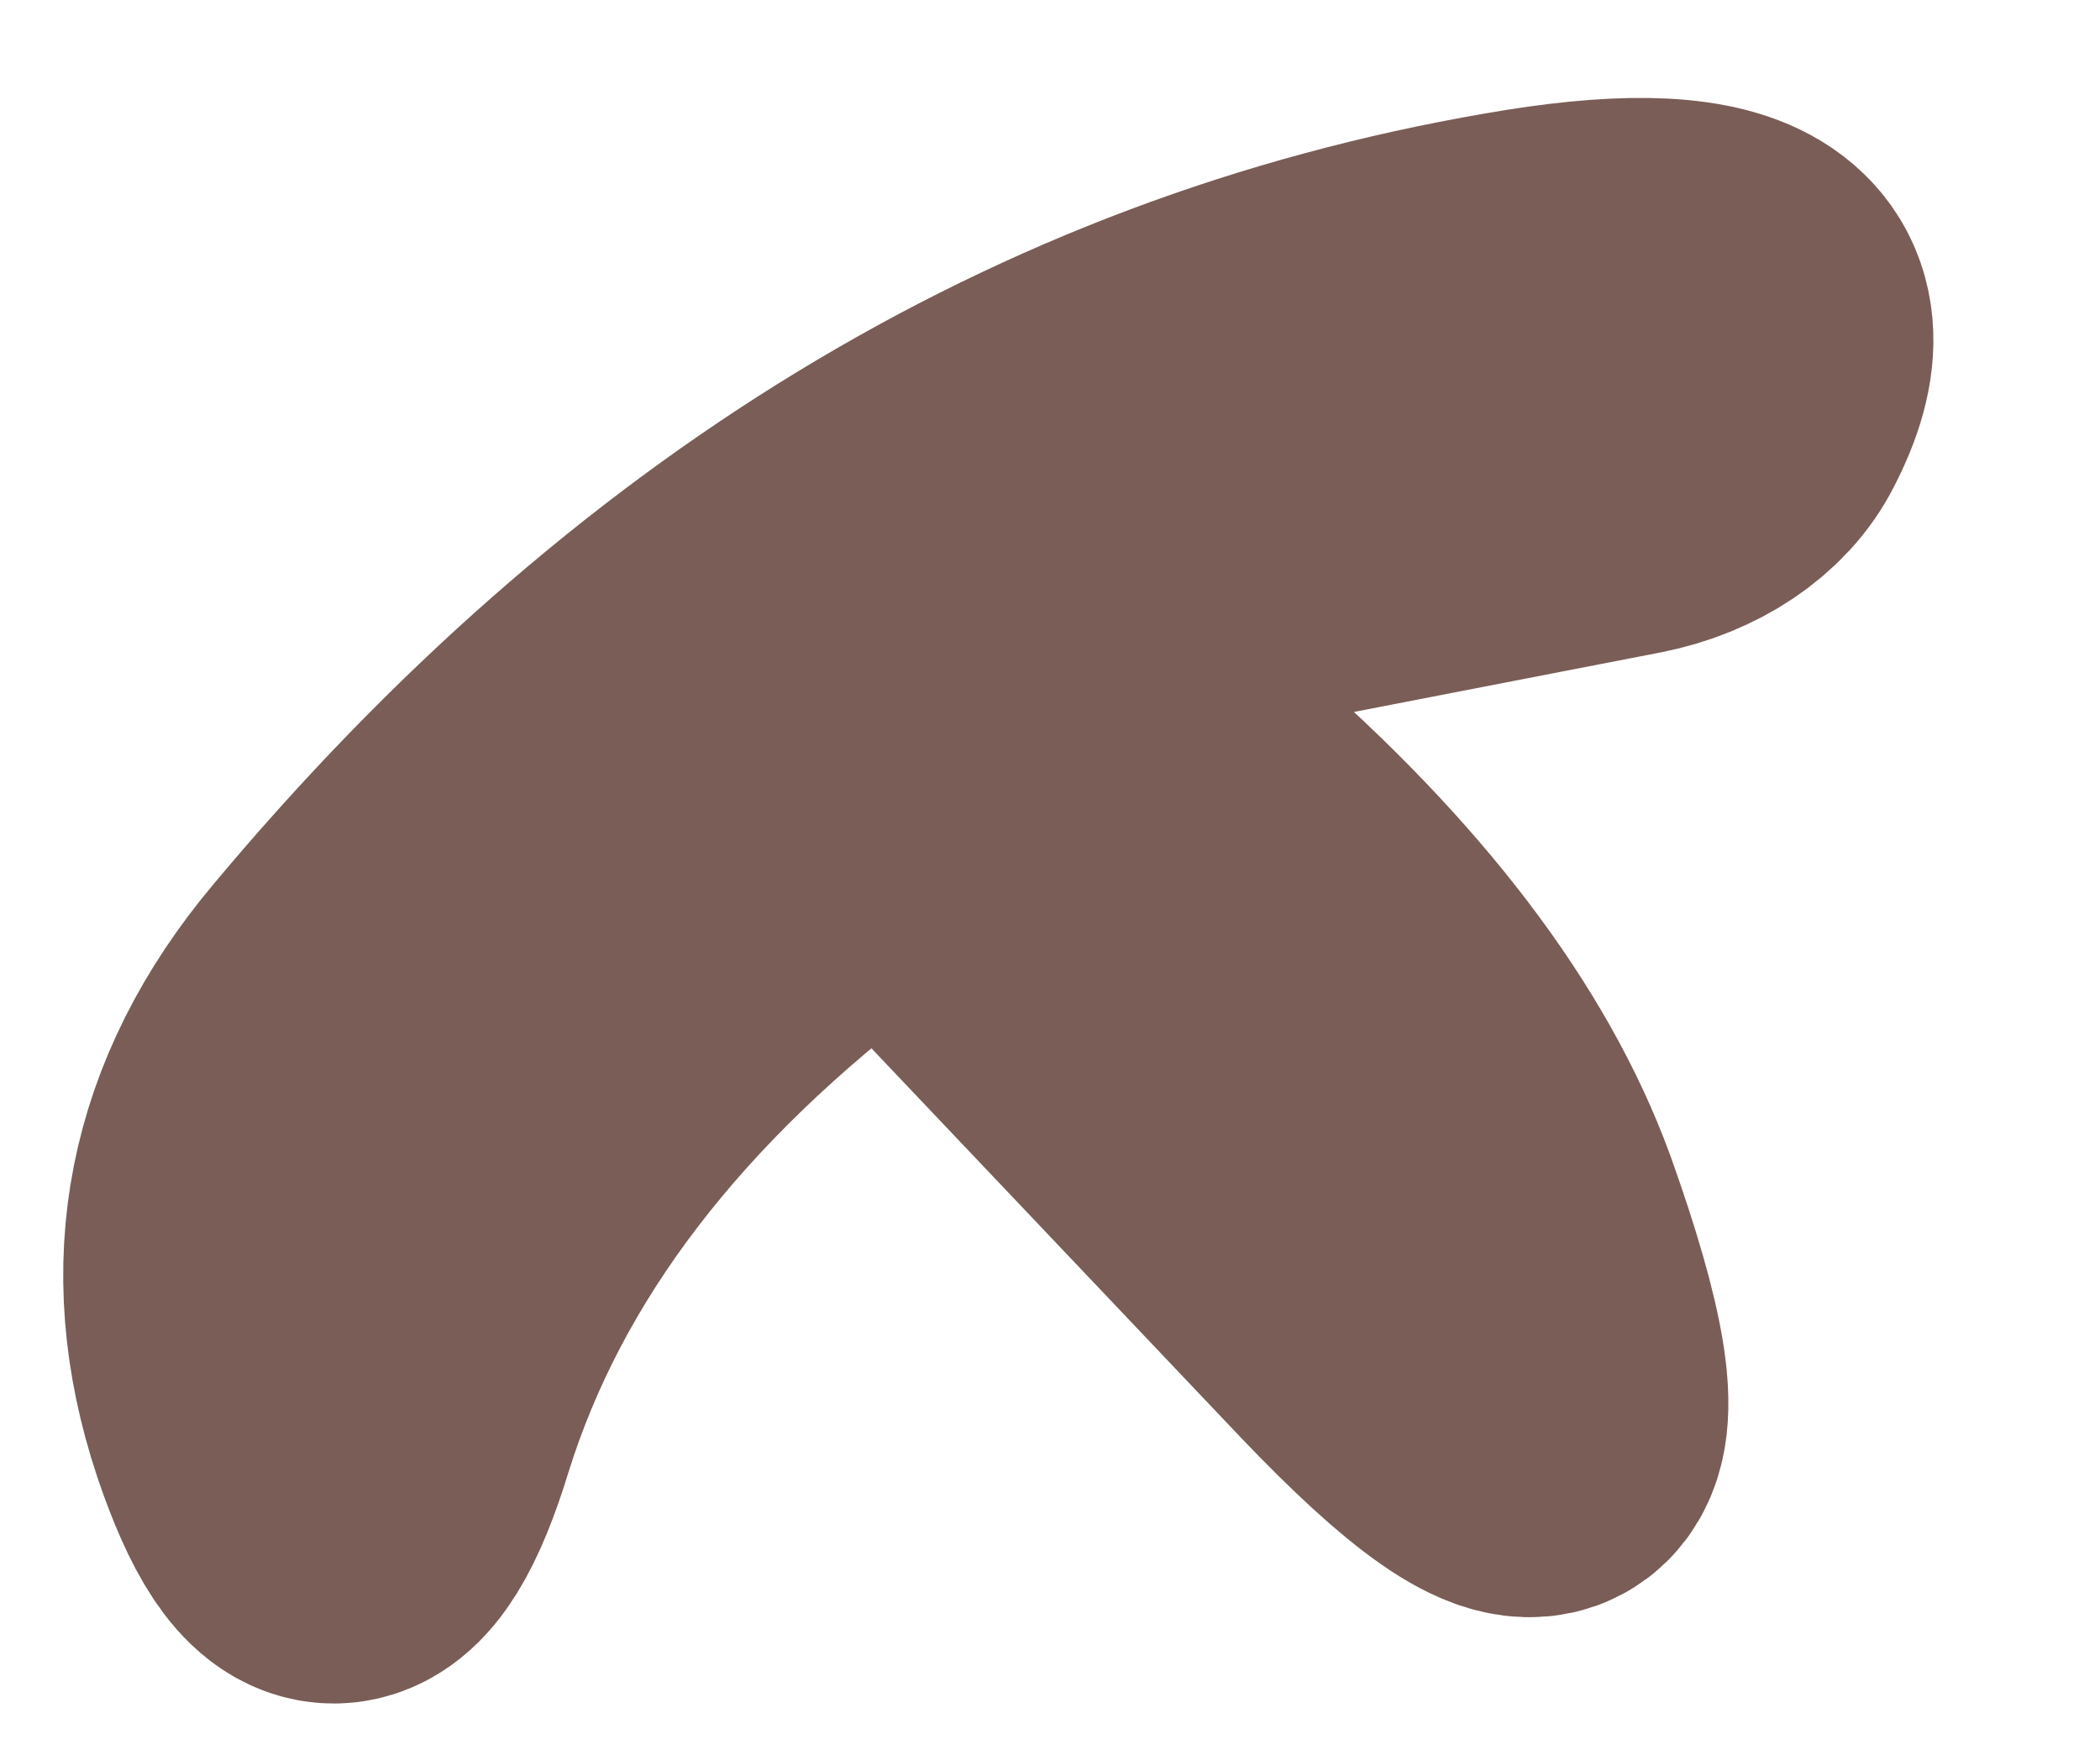 <?xml version="1.0" encoding="UTF-8" standalone="no"?><svg width='12' height='10' viewBox='0 0 12 10' fill='none' xmlns='http://www.w3.org/2000/svg'>
<path d='M1.983 5.698C1.37 6.43 1.21 7.238 1.504 8.121C1.781 8.938 2.042 8.938 2.294 8.113C2.672 6.901 3.496 5.833 4.748 4.899C4.941 4.756 5.21 4.781 5.387 4.966L7.815 7.524C8.882 8.643 9.143 8.45 8.605 6.944C8.319 6.161 7.714 5.362 6.782 4.554C5.958 3.839 6.076 3.376 7.134 3.166L9.303 2.745C9.597 2.686 9.832 2.526 9.933 2.324C10.277 1.659 9.849 1.424 8.655 1.634C6.109 2.072 3.882 3.426 1.983 5.698Z' stroke='#7A5D56' stroke-width='2'/>
</svg>
